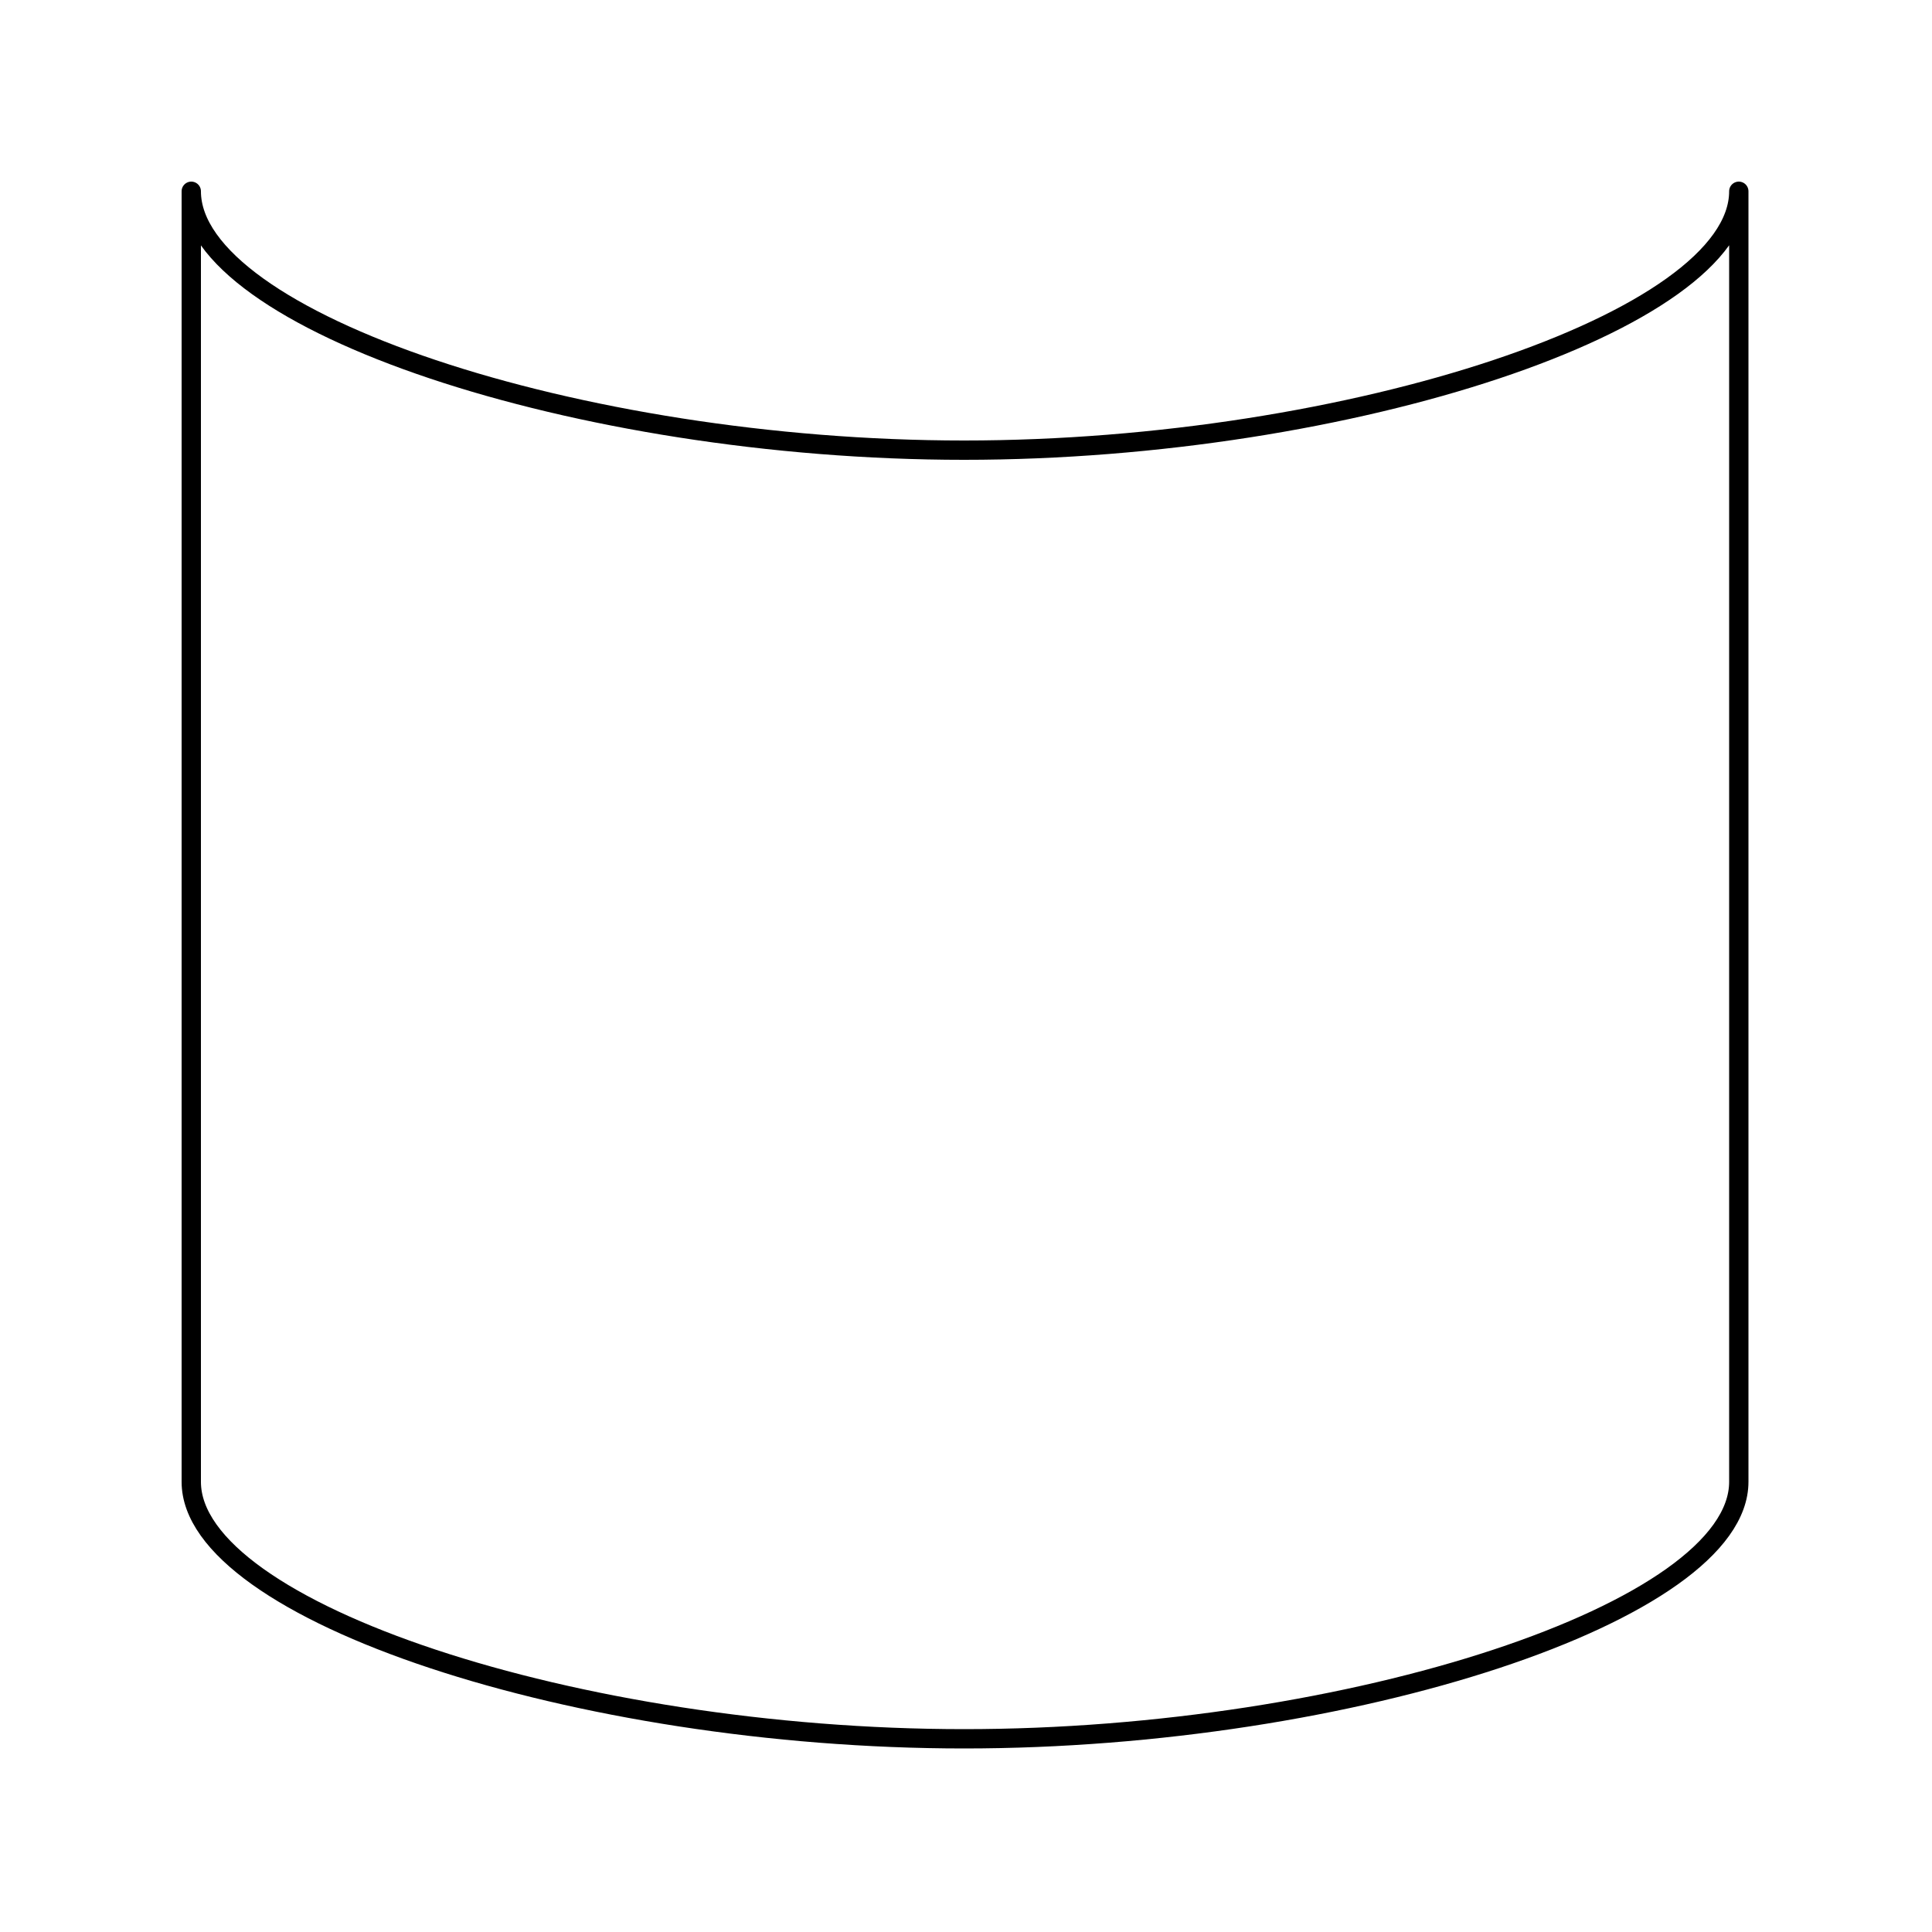 <svg xmlns="http://www.w3.org/2000/svg" viewBox="0 0 1000 1000" preserveAspectRatio="xMidYMid" fill-rule="evenodd" stroke-width="10" stroke-linejoin="round" fill="none" stroke="#000"><path d="M900 767c0 67-201 133-401 133S99 834 99 767V99c0 67 200 134 400 134s401-67 401-134v668zM99 900z"/><path d="M900 99z"/></svg>